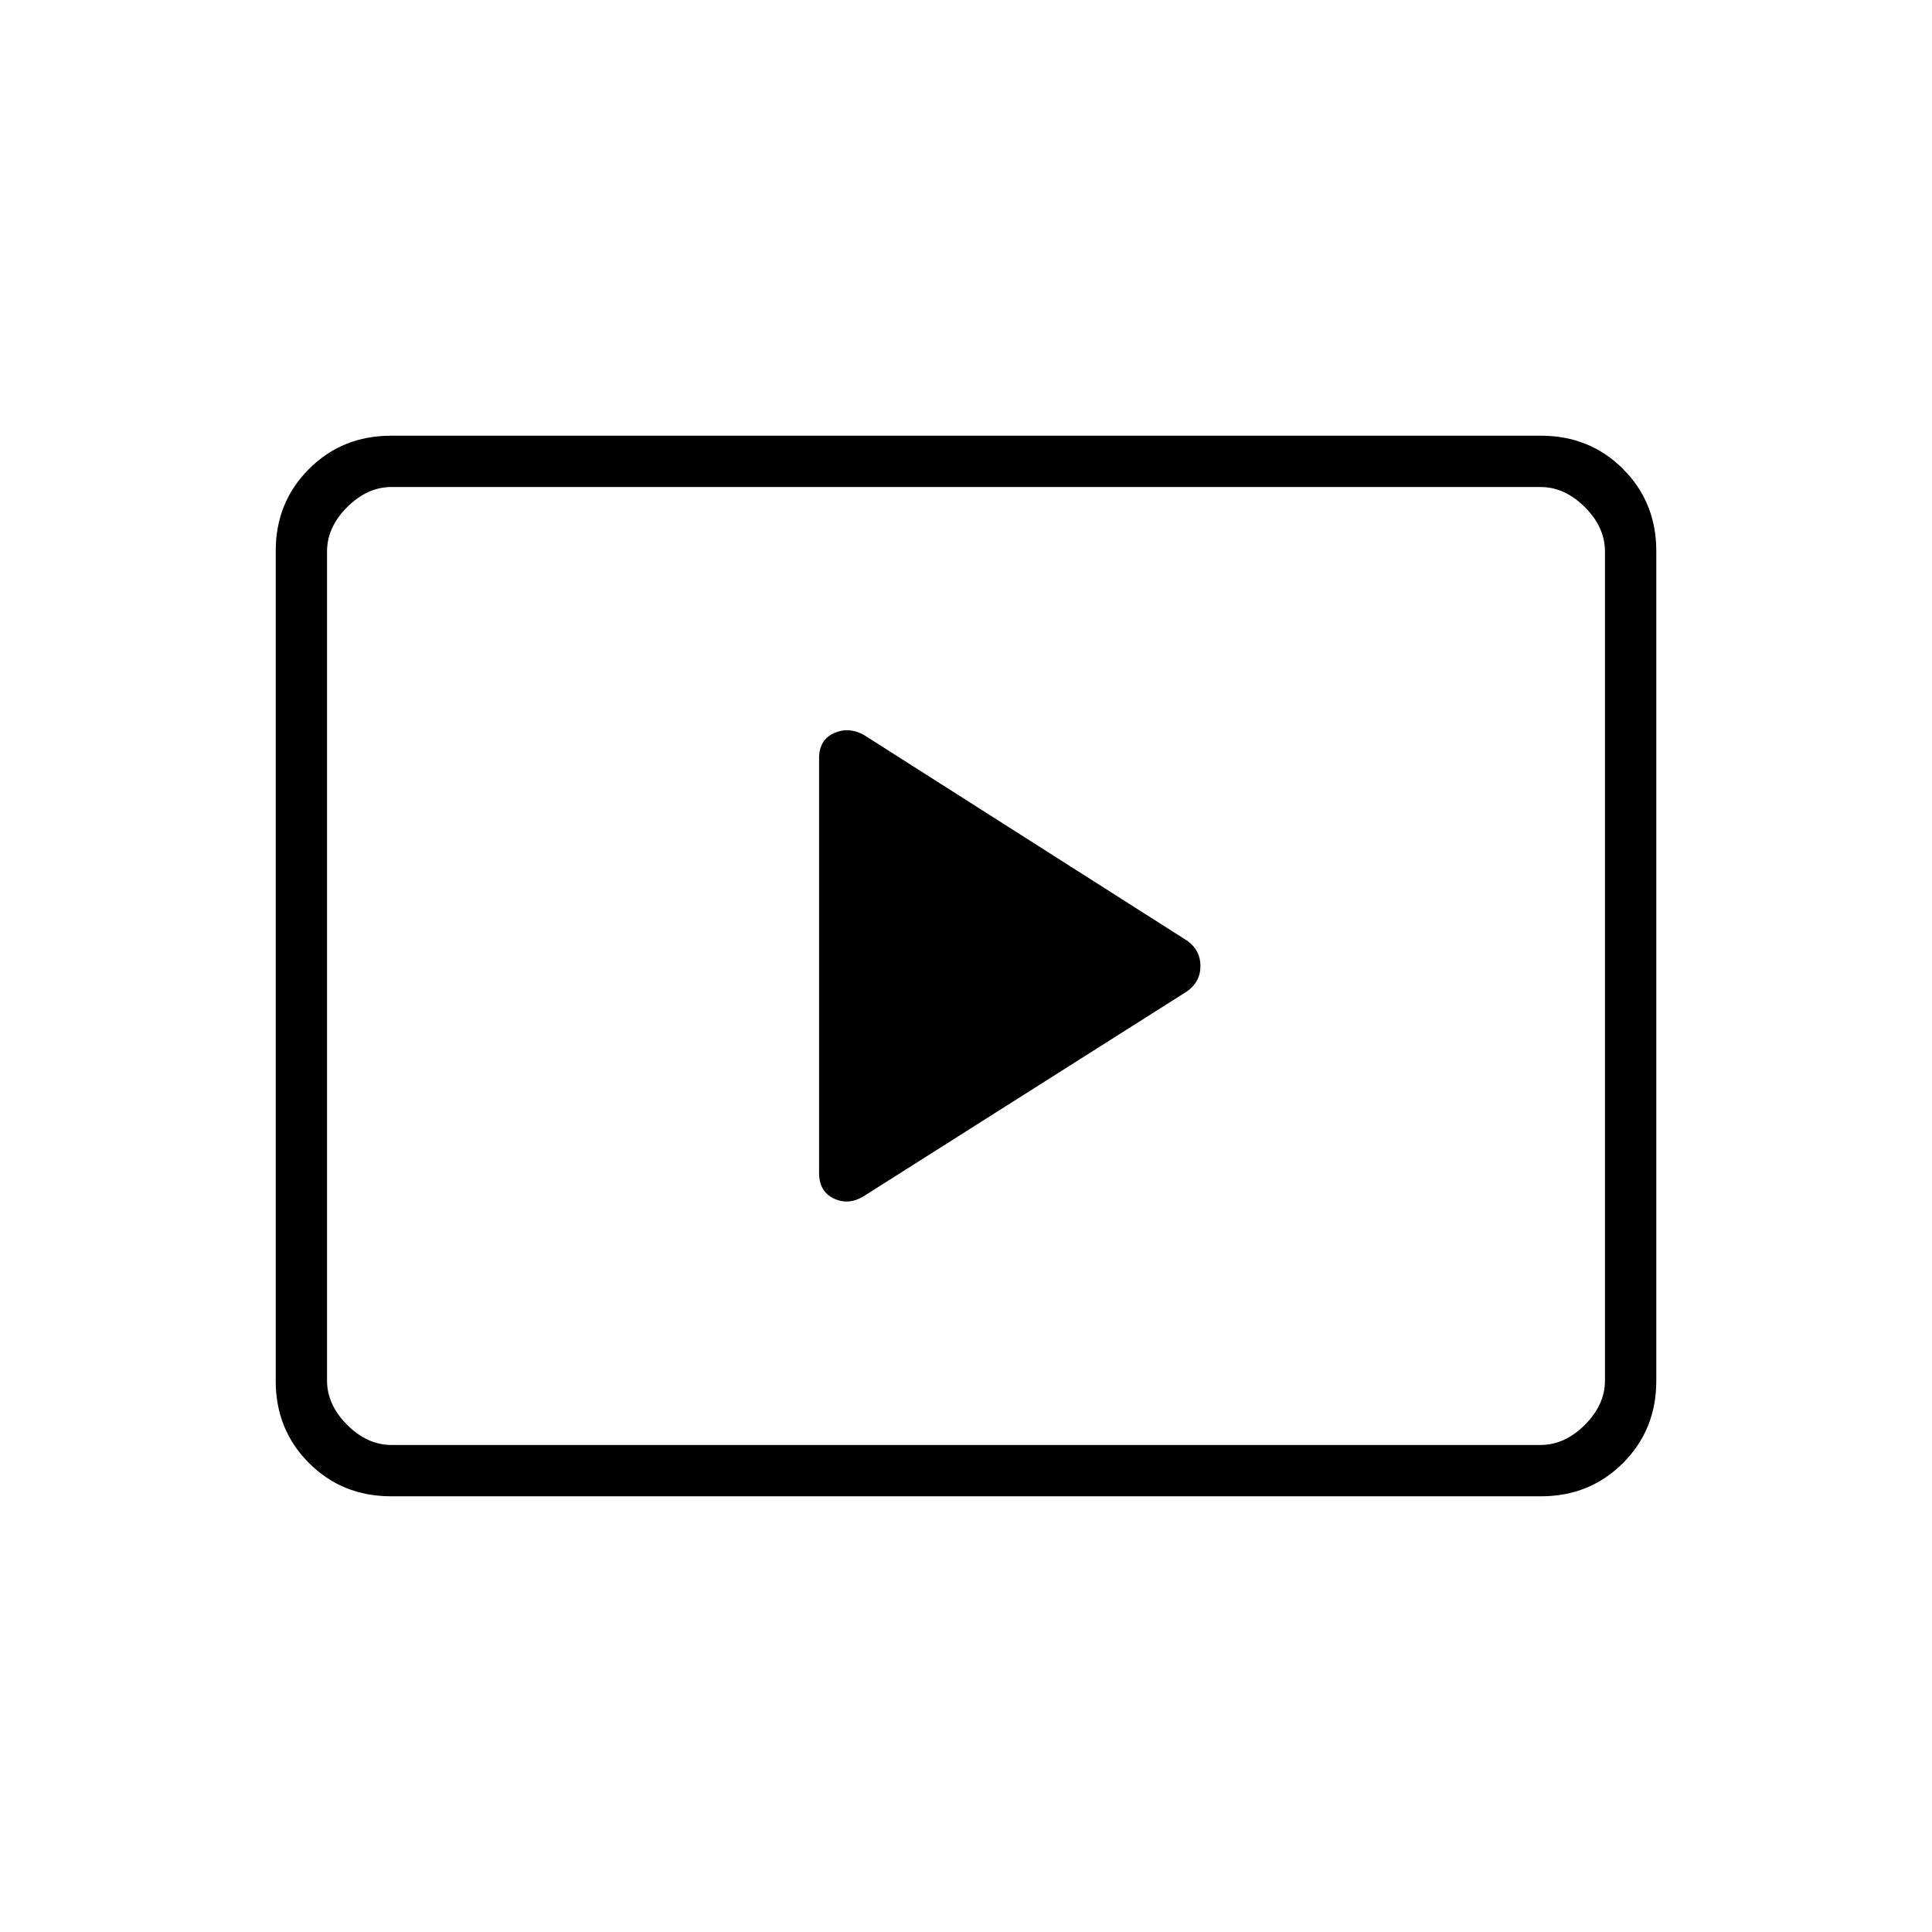 <svg xmlns="http://www.w3.org/2000/svg" height="24" viewBox="0 -960 960 960" width="24"><path d="m429-365.5 160.9-101.94q6.6-4.74 6.6-12.54 0-7.81-6.5-12.52L429.11-594.91q-7.61-4.09-14.86-.72-7.25 3.38-7.25 12.32v206.12q0 9.19 7.25 12.69t14.75-1Zm-234.72 149q-24.22 0-40.75-16.53T137-273.8v-412.4q0-24.24 16.53-40.77 16.53-16.53 40.75-16.53h571.44q24.22 0 40.75 16.53T823-686.2v412.4q0 24.24-16.53 40.77-16.53 16.53-40.75 16.53H194.28Zm.22-25.5h571q12 0 22-10t10-22v-412q0-12-10-22t-22-10h-571q-12 0-22 10t-10 22v412q0 12 10 22t22 10Zm-32 0v-476 476Z"/></svg>